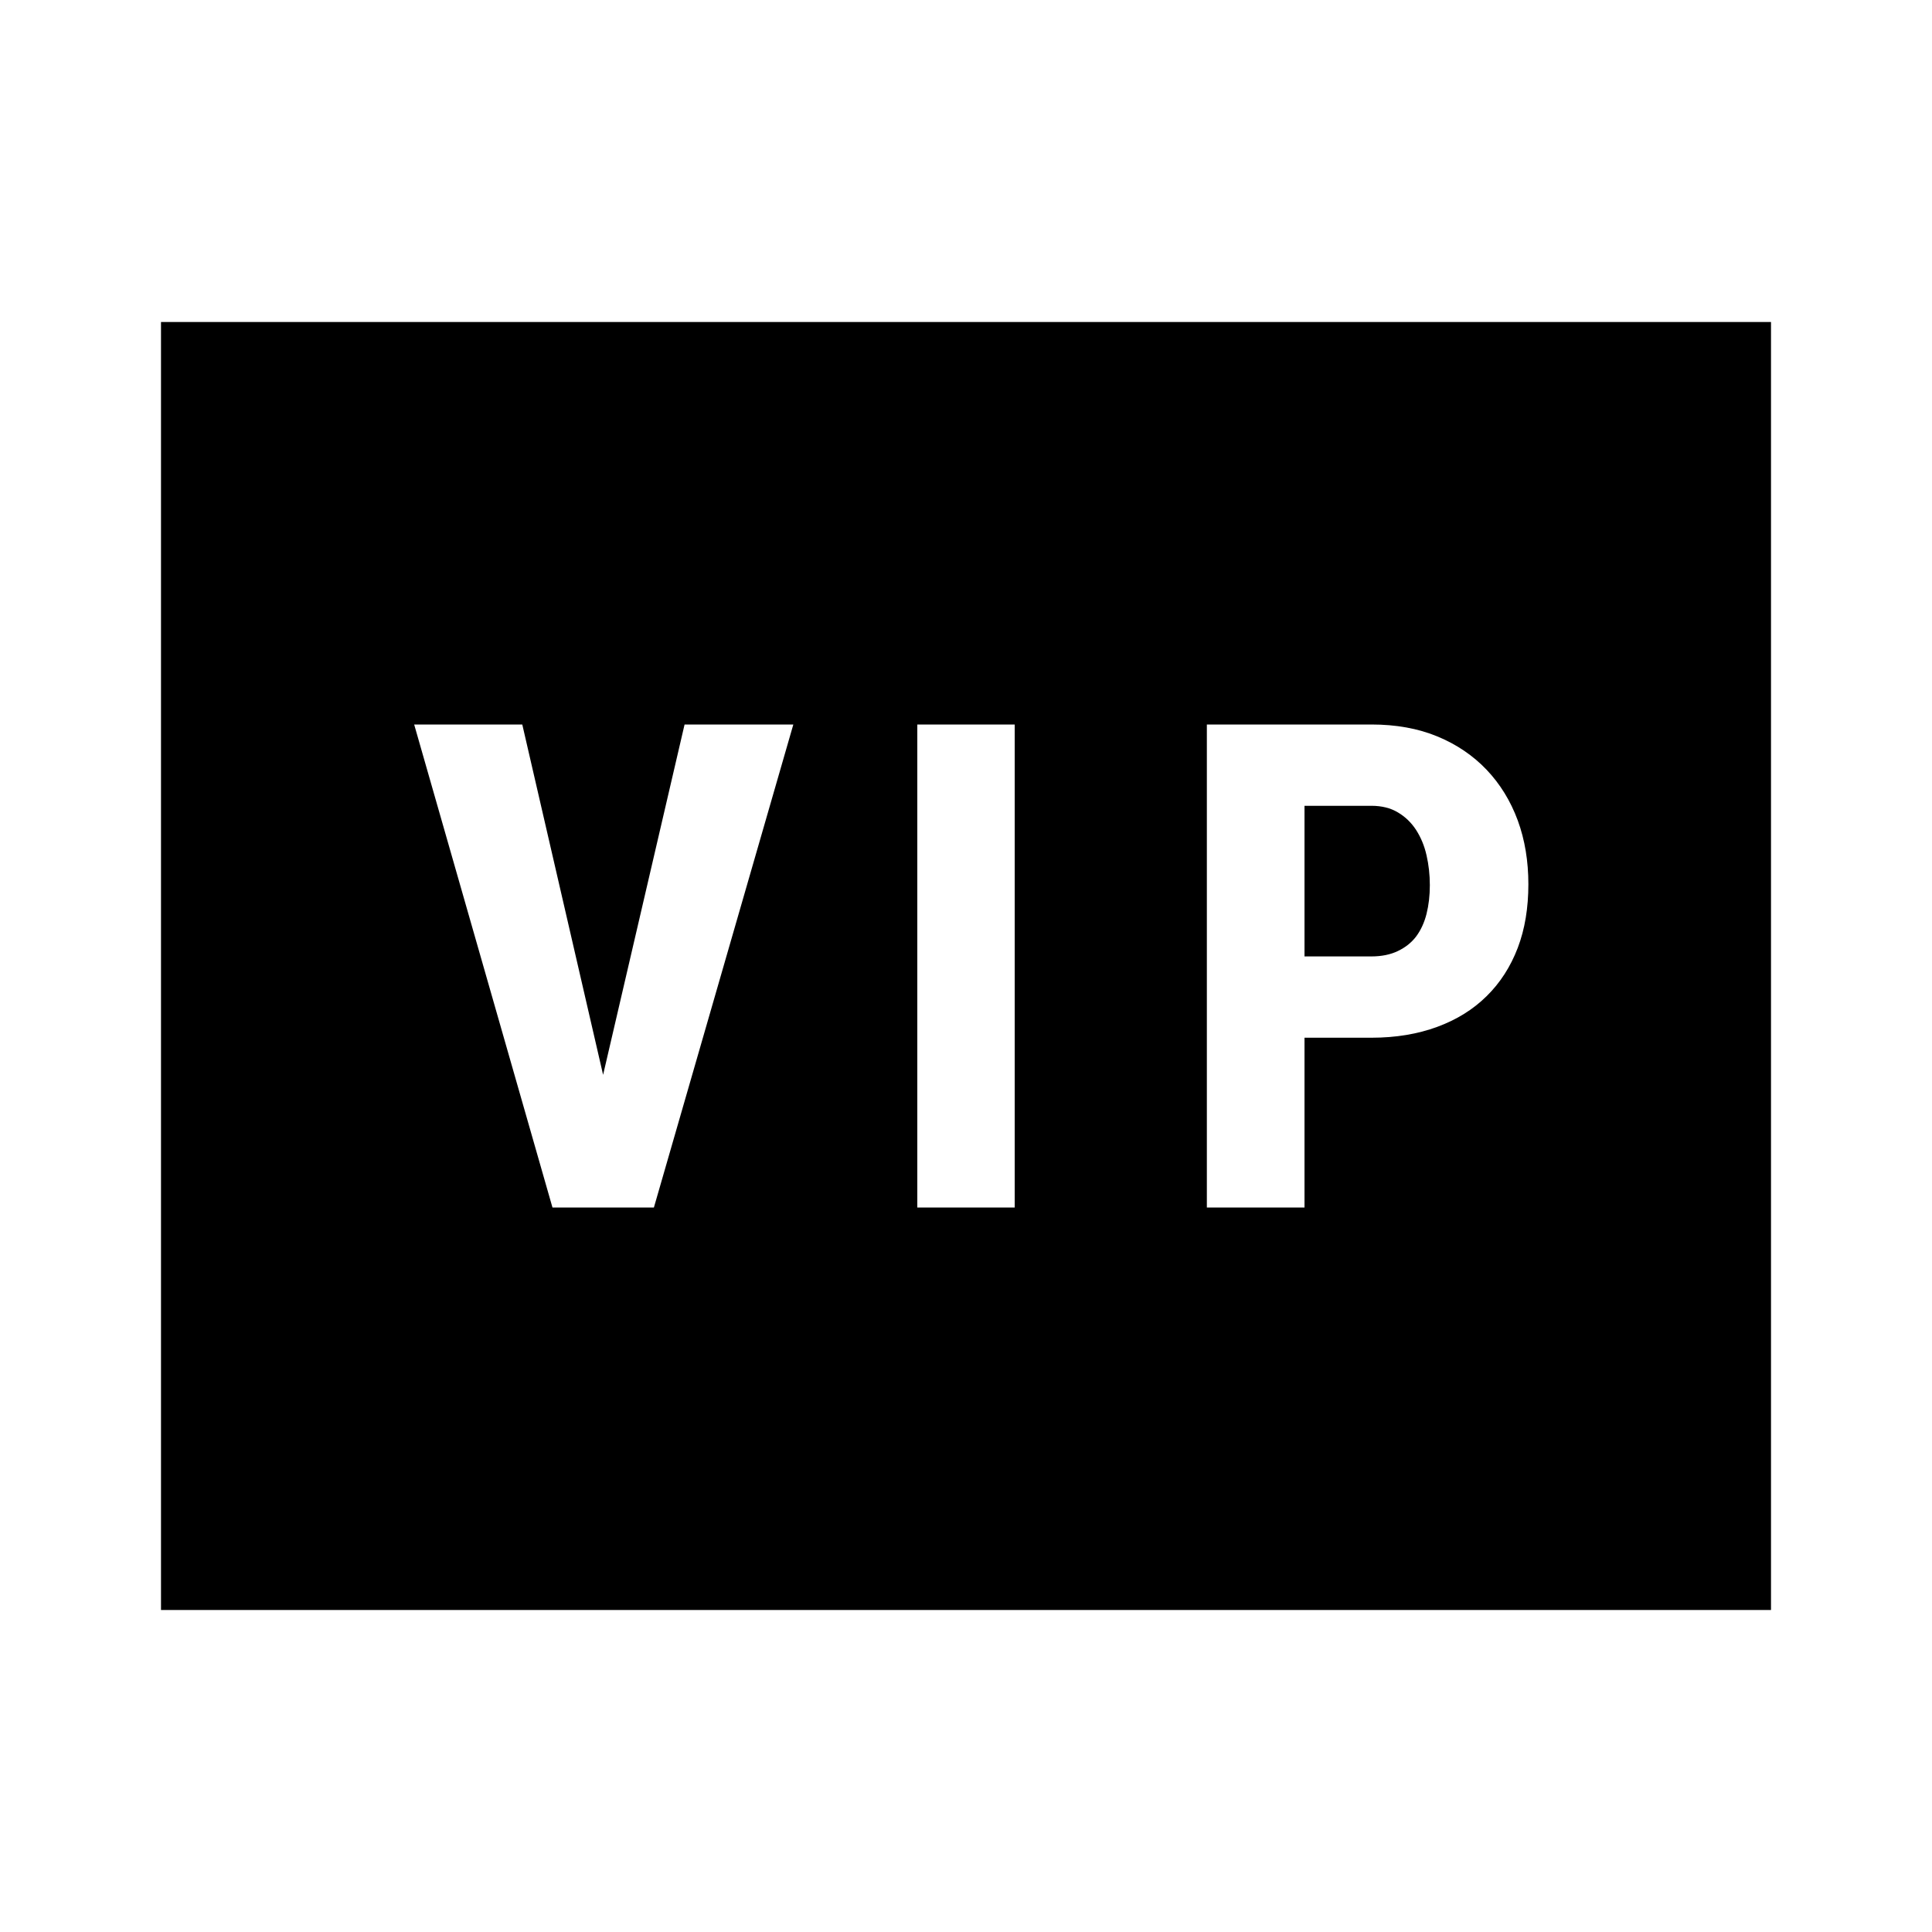 <?xml version="1.0"?>
<svg xmlns="http://www.w3.org/2000/svg" viewBox="0 0 24 24">
    <path d="M 2 4 L 2 20 L 22 20 L 22 4 L 2 4 z M 5.145 9 L 6.488 9 L 7.492 13.352 L 8.504 9 L 9.855 9 L 8.123 15 L 6.863 15 L 5.145 9 z M 11.395 9 L 12.605 9 L 12.605 15 L 11.395 15 L 11.395 9 z M 14.992 9 L 17.037 9 C 17.342 9 17.615 9.049 17.855 9.148 C 18.095 9.247 18.299 9.386 18.467 9.562 C 18.635 9.739 18.764 9.948 18.854 10.191 C 18.943 10.434 18.986 10.699 18.986 10.984 C 18.986 11.277 18.943 11.541 18.854 11.775 C 18.764 12.01 18.635 12.21 18.467 12.375 C 18.3 12.54 18.096 12.667 17.854 12.756 C 17.613 12.845 17.34 12.891 17.037 12.891 L 16.205 12.891 L 16.205 15 L 14.992 15 L 14.992 9 z M 16.205 10.01 L 16.205 11.881 L 17.037 11.881 C 17.163 11.881 17.274 11.858 17.365 11.814 C 17.457 11.77 17.533 11.711 17.592 11.633 C 17.65 11.555 17.694 11.46 17.721 11.352 C 17.748 11.244 17.762 11.125 17.762 10.996 C 17.762 10.867 17.748 10.743 17.721 10.625 C 17.694 10.505 17.65 10.402 17.592 10.311 C 17.533 10.22 17.457 10.146 17.365 10.092 C 17.274 10.037 17.163 10.01 17.037 10.01 L 16.205 10.01 z"/>
</svg>
